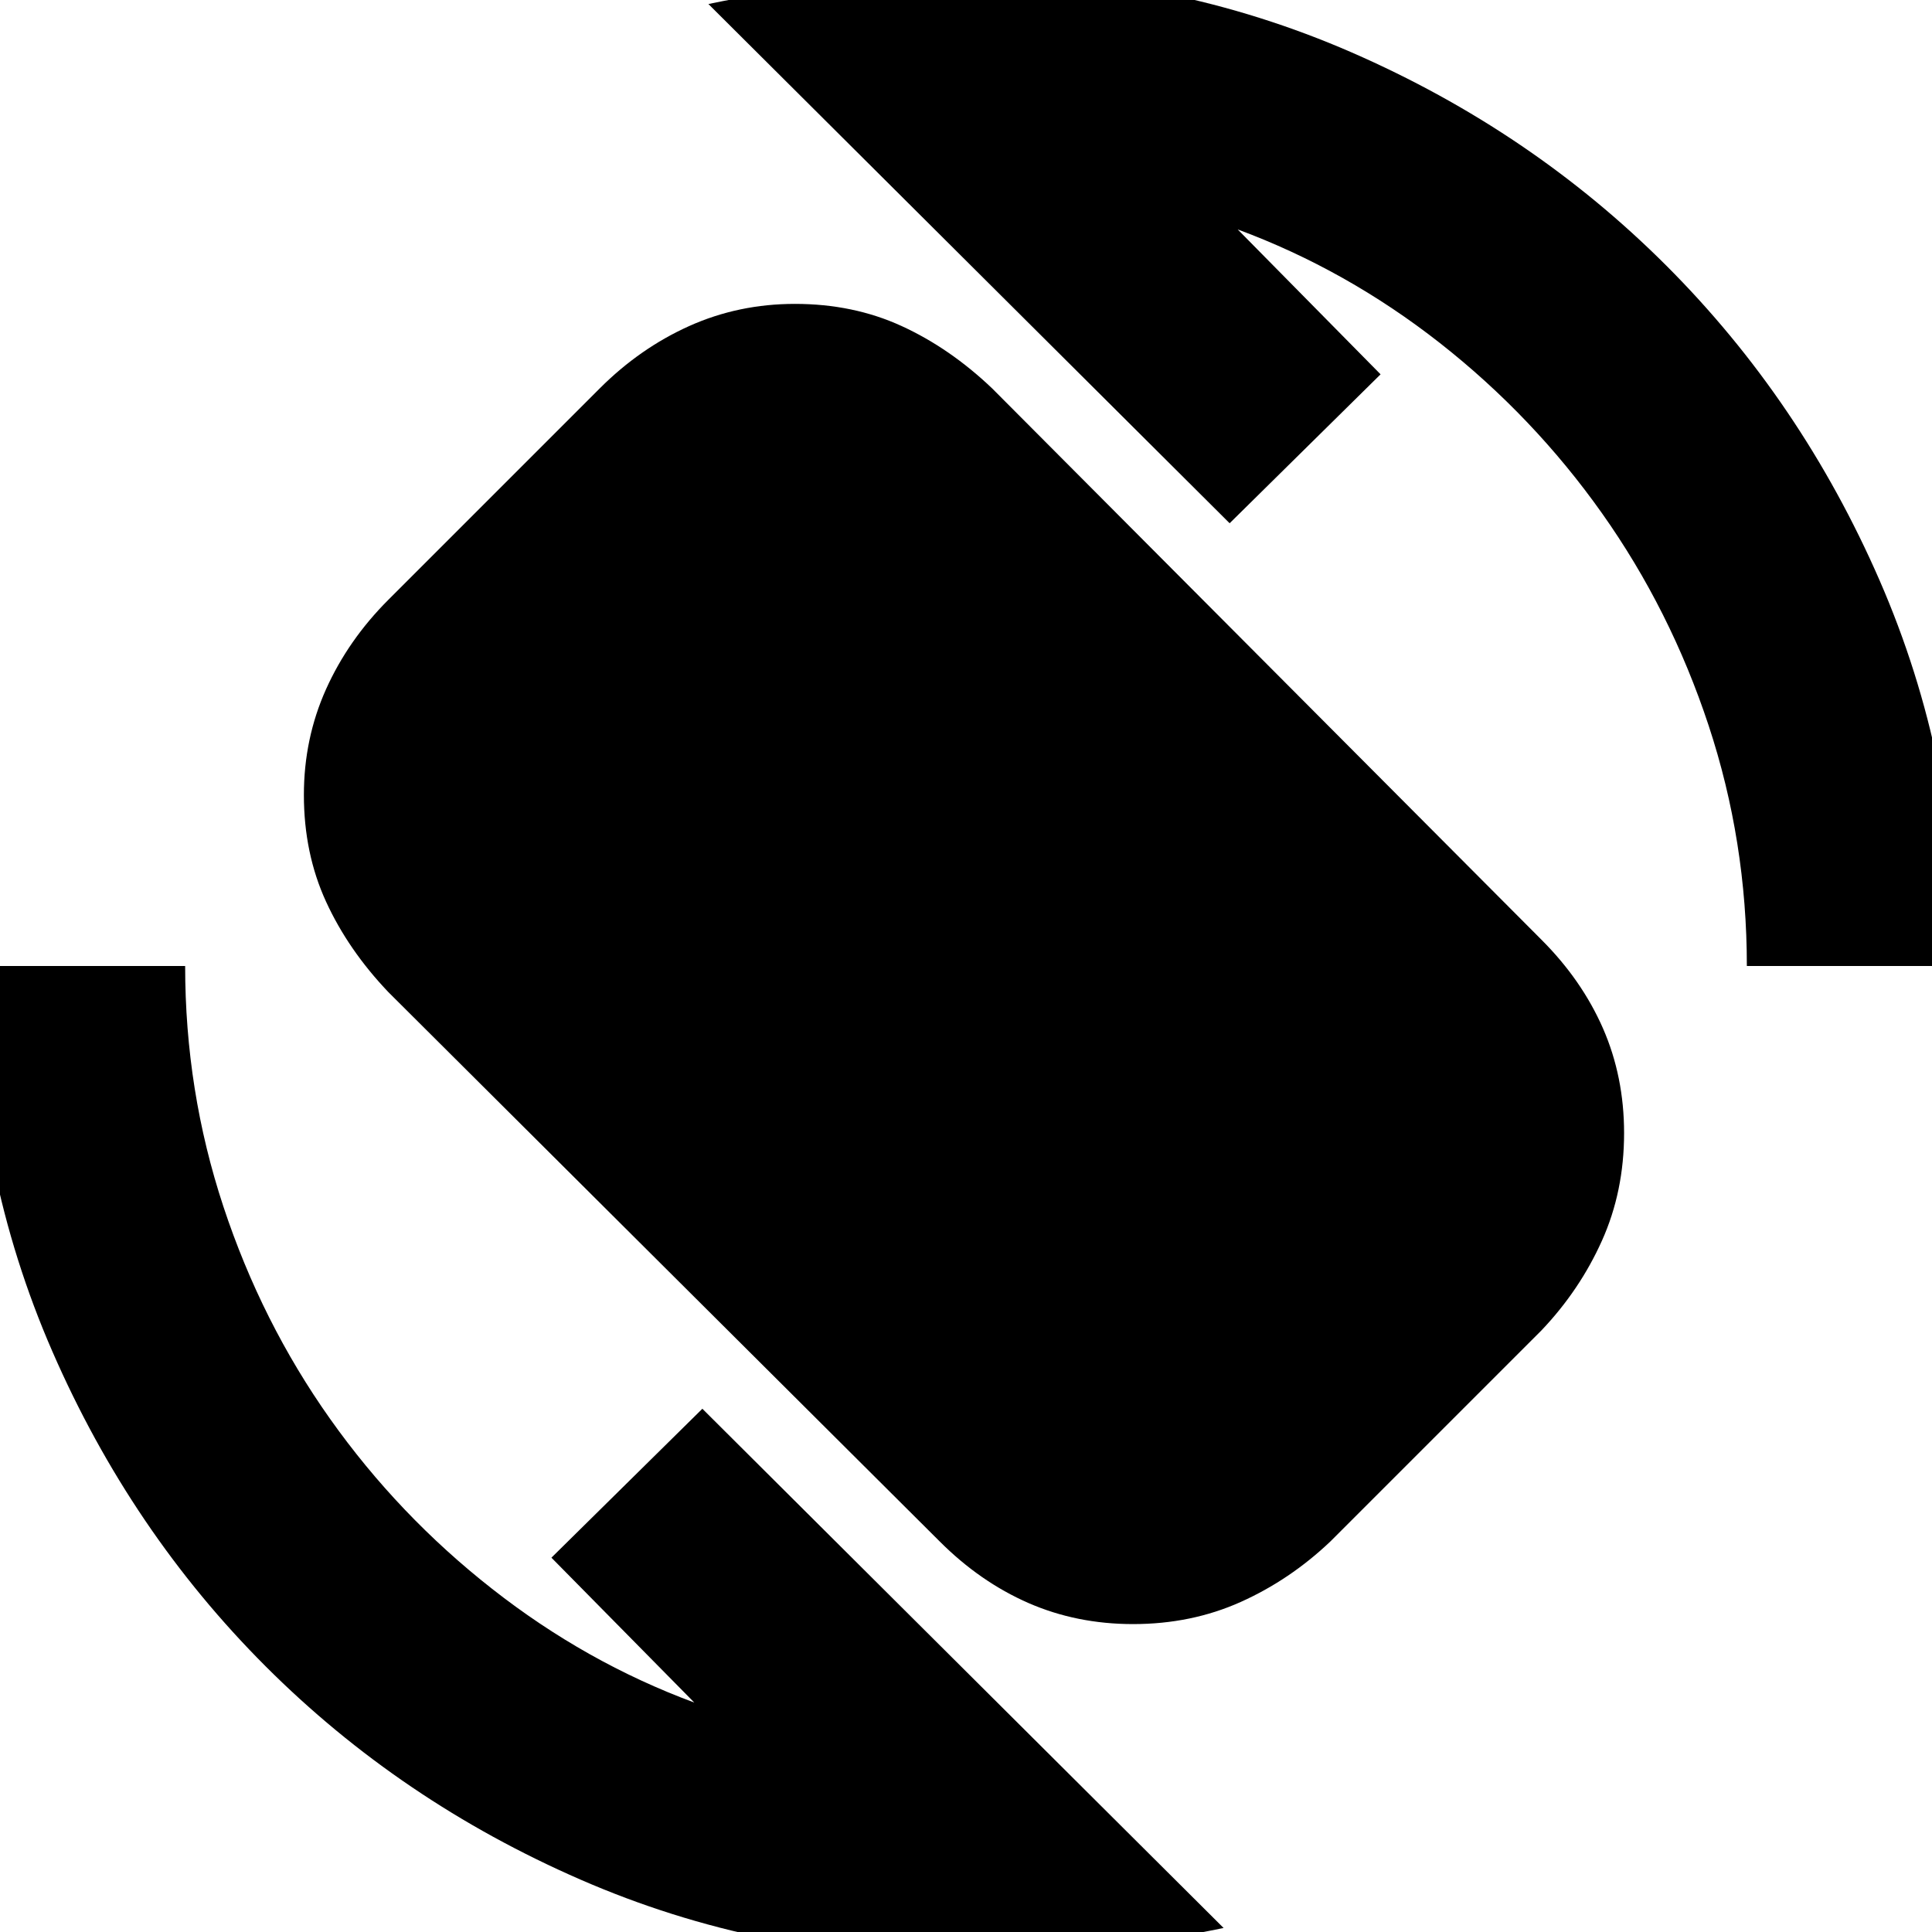 <svg xmlns="http://www.w3.org/2000/svg" height="24" width="24"><path d="m11.675 19.15-6.85-6.825q-.5-.525-.775-1.125t-.275-1.325q0-.7.275-1.313.275-.612.775-1.112L7.45 4.825q.5-.5 1.112-.775.613-.275 1.313-.275.725 0 1.325.275t1.125.775l6.825 6.85q.5.5.763 1.1.262.6.262 1.3 0 .725-.275 1.337-.275.613-.75 1.113l-2.625 2.625q-.5.475-1.112.75-.613.275-1.338.275-.7 0-1.3-.262-.6-.263-1.1-.763ZM12 24.325q-2.55 0-4.787-.975-2.238-.975-3.913-2.65-1.675-1.675-2.65-3.913Q-.325 14.55-.325 12H2.3q0 1.55.475 2.988.475 1.437 1.325 2.637t2.013 2.112q1.162.913 2.512 1.413l-1.775-1.8 1.875-1.85 6.475 6.45q-.725.15-1.562.262-.838.113-1.638.113ZM21.7 12q0-1.55-.475-2.988-.475-1.437-1.325-2.637t-2.012-2.113q-1.163-.912-2.513-1.412l1.775 1.8-1.875 1.85L8.8.05q.725-.15 1.563-.263Q11.2-.325 12-.325q2.55 0 4.788.975 2.237.975 3.912 2.65 1.675 1.675 2.65 3.912.975 2.238.975 4.788Z"/></svg>